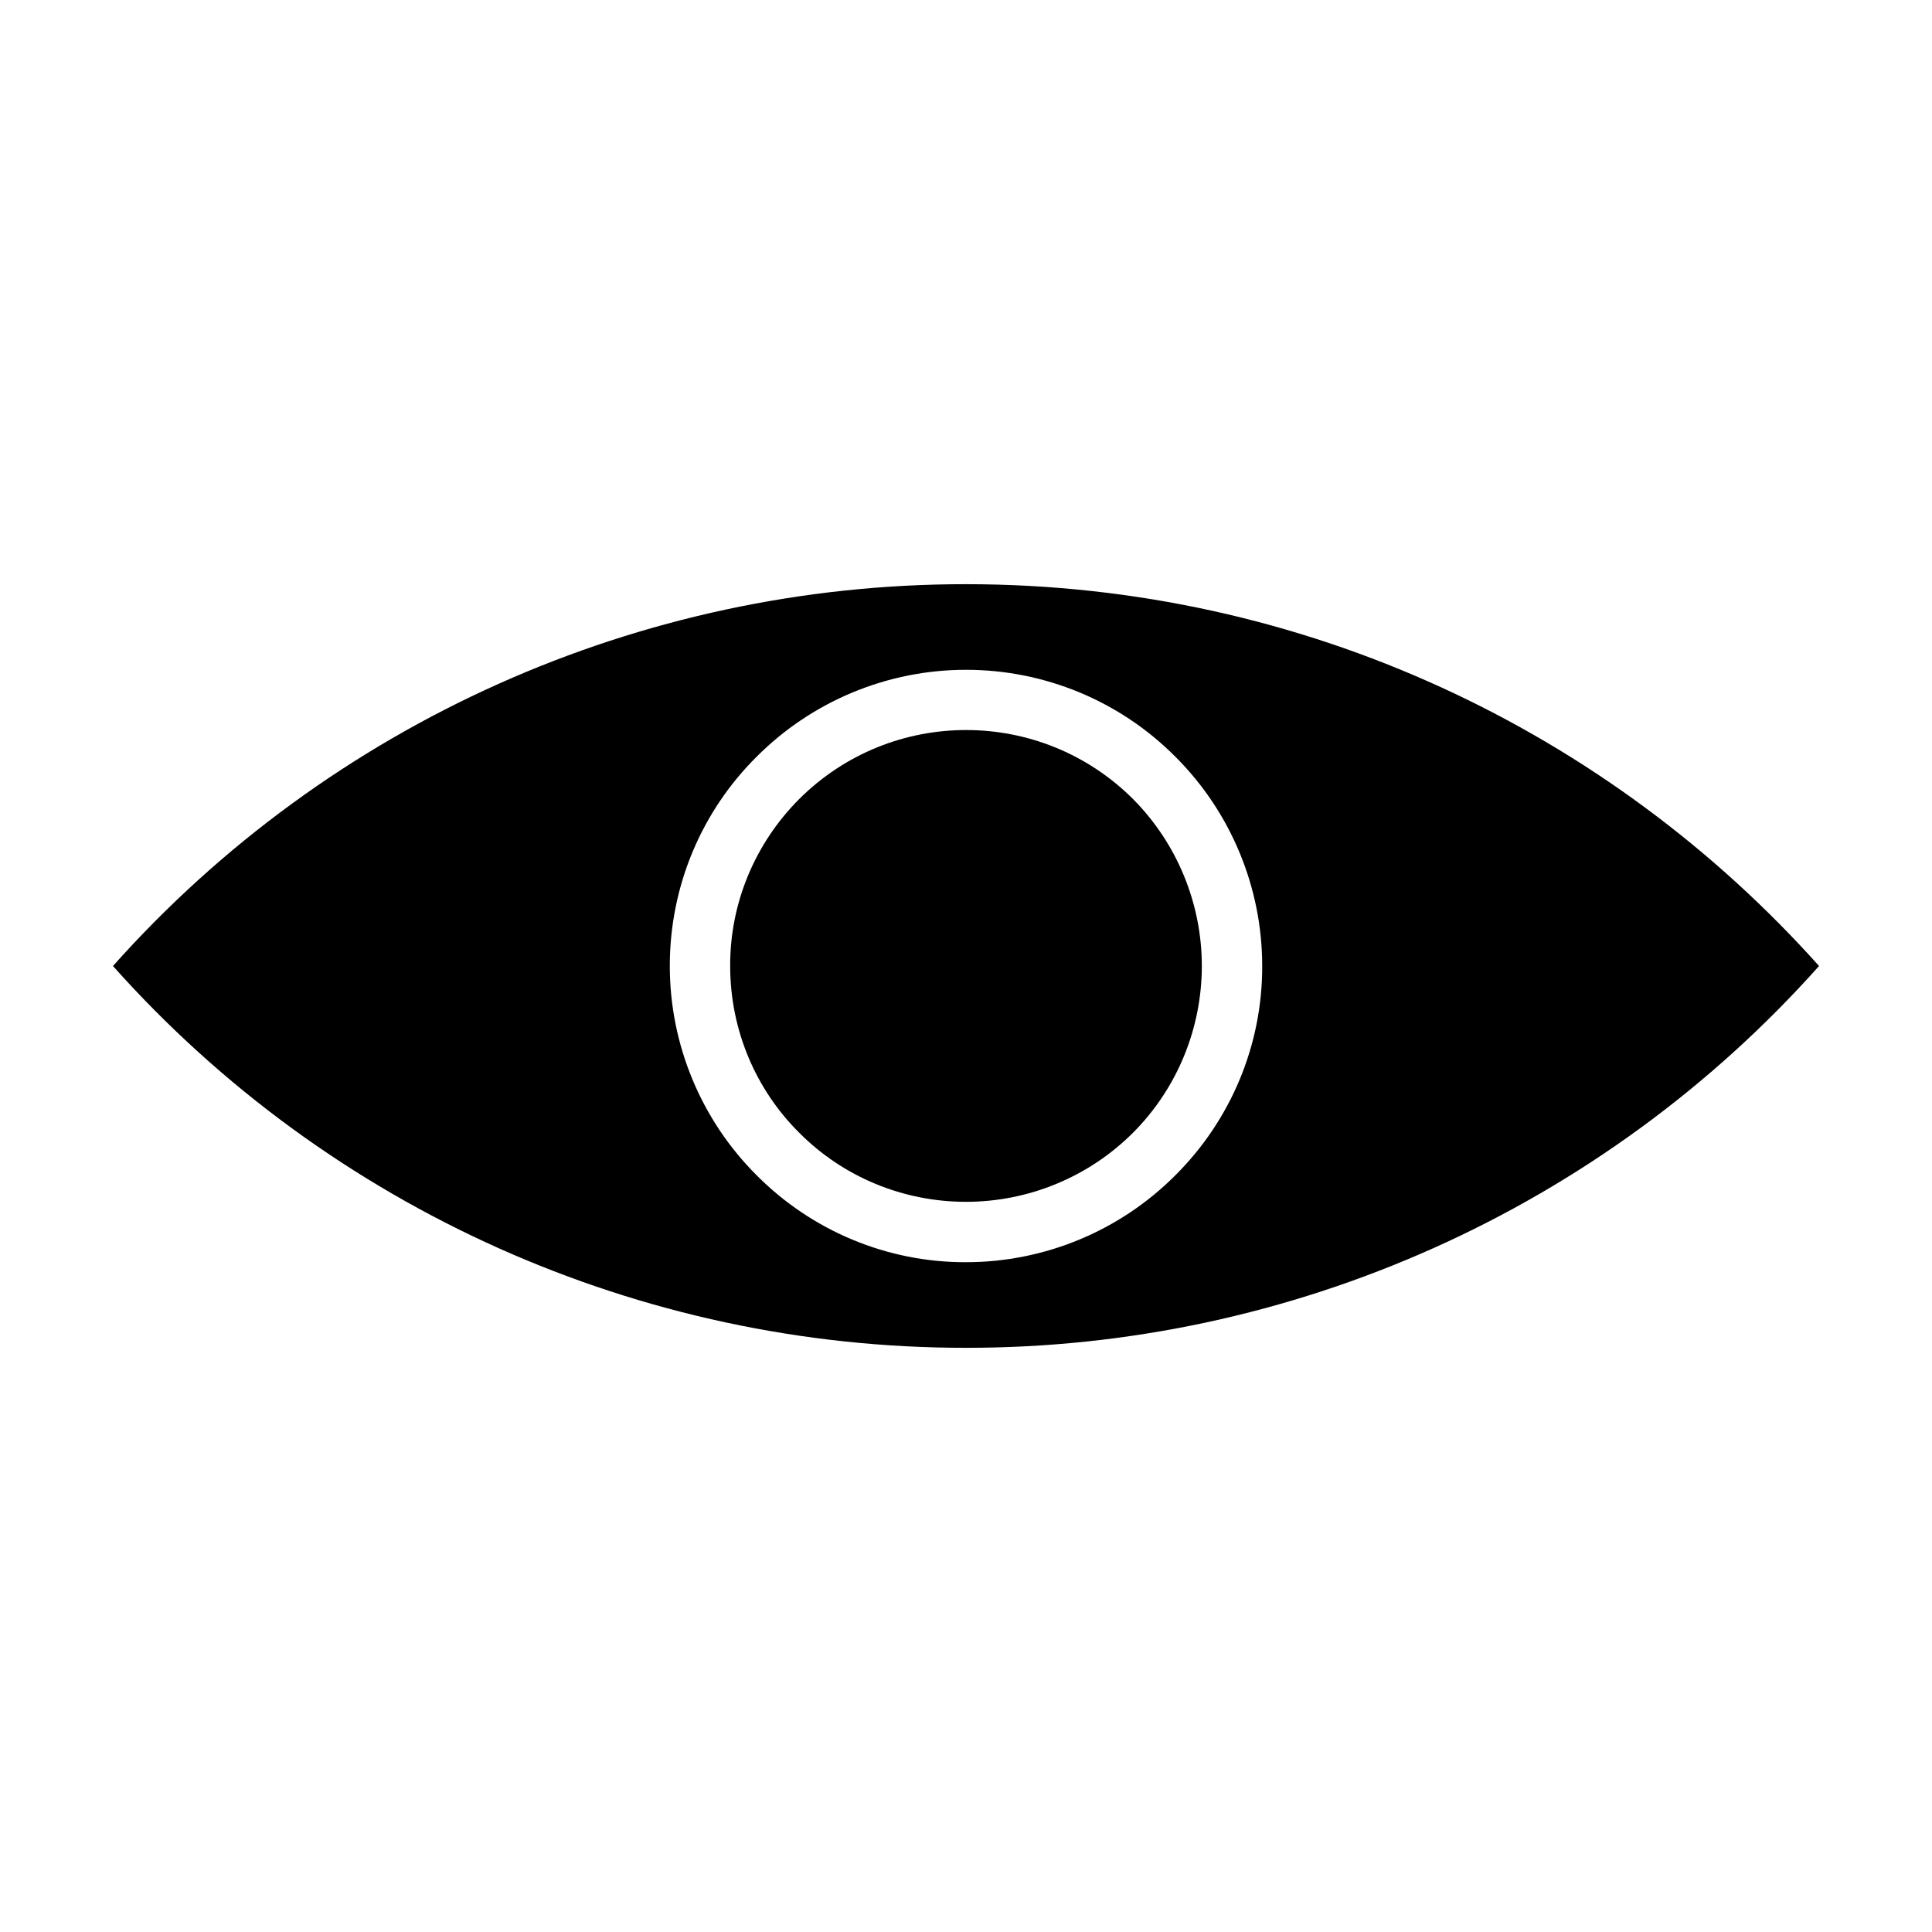 <?xml version="1.0" encoding="UTF-8"?>
<svg xmlns="http://www.w3.org/2000/svg" xmlns:xlink="http://www.w3.org/1999/xlink" width="32" height="32" viewBox="0 0 32 32">
<path fill-rule="evenodd" fill="rgb(0%, 0%, 0%)" fill-opacity="1" d="M 16 9.676 C 21.613 9.676 26.66 12.121 30.129 16 C 26.539 20.027 21.395 22.328 16 22.324 C 10.605 22.328 5.461 20.027 1.871 16 C 5.461 11.973 10.605 9.672 16 9.676 M 16 11.094 C 17.301 11.094 18.547 11.609 19.465 12.531 C 20.387 13.449 20.906 14.699 20.906 16 C 20.91 17.301 20.391 18.547 19.469 19.465 C 18.551 20.387 17.301 20.906 16 20.906 C 14.699 20.91 13.453 20.391 12.535 19.469 C 11.613 18.551 11.094 17.301 11.094 16 C 11.094 14.648 11.641 13.418 12.531 12.535 C 13.449 11.613 14.699 11.094 16 11.094 M 18.766 13.234 C 17.238 11.711 14.766 11.711 13.238 13.234 C 12.504 13.969 12.09 14.961 12.094 16 C 12.094 17.078 12.531 18.059 13.234 18.758 C 13.965 19.496 14.961 19.906 16 19.906 C 17.035 19.906 18.031 19.496 18.766 18.762 C 19.496 18.031 19.906 17.035 19.906 16 C 19.906 14.965 19.496 13.969 18.766 13.234 "/>
</svg>
